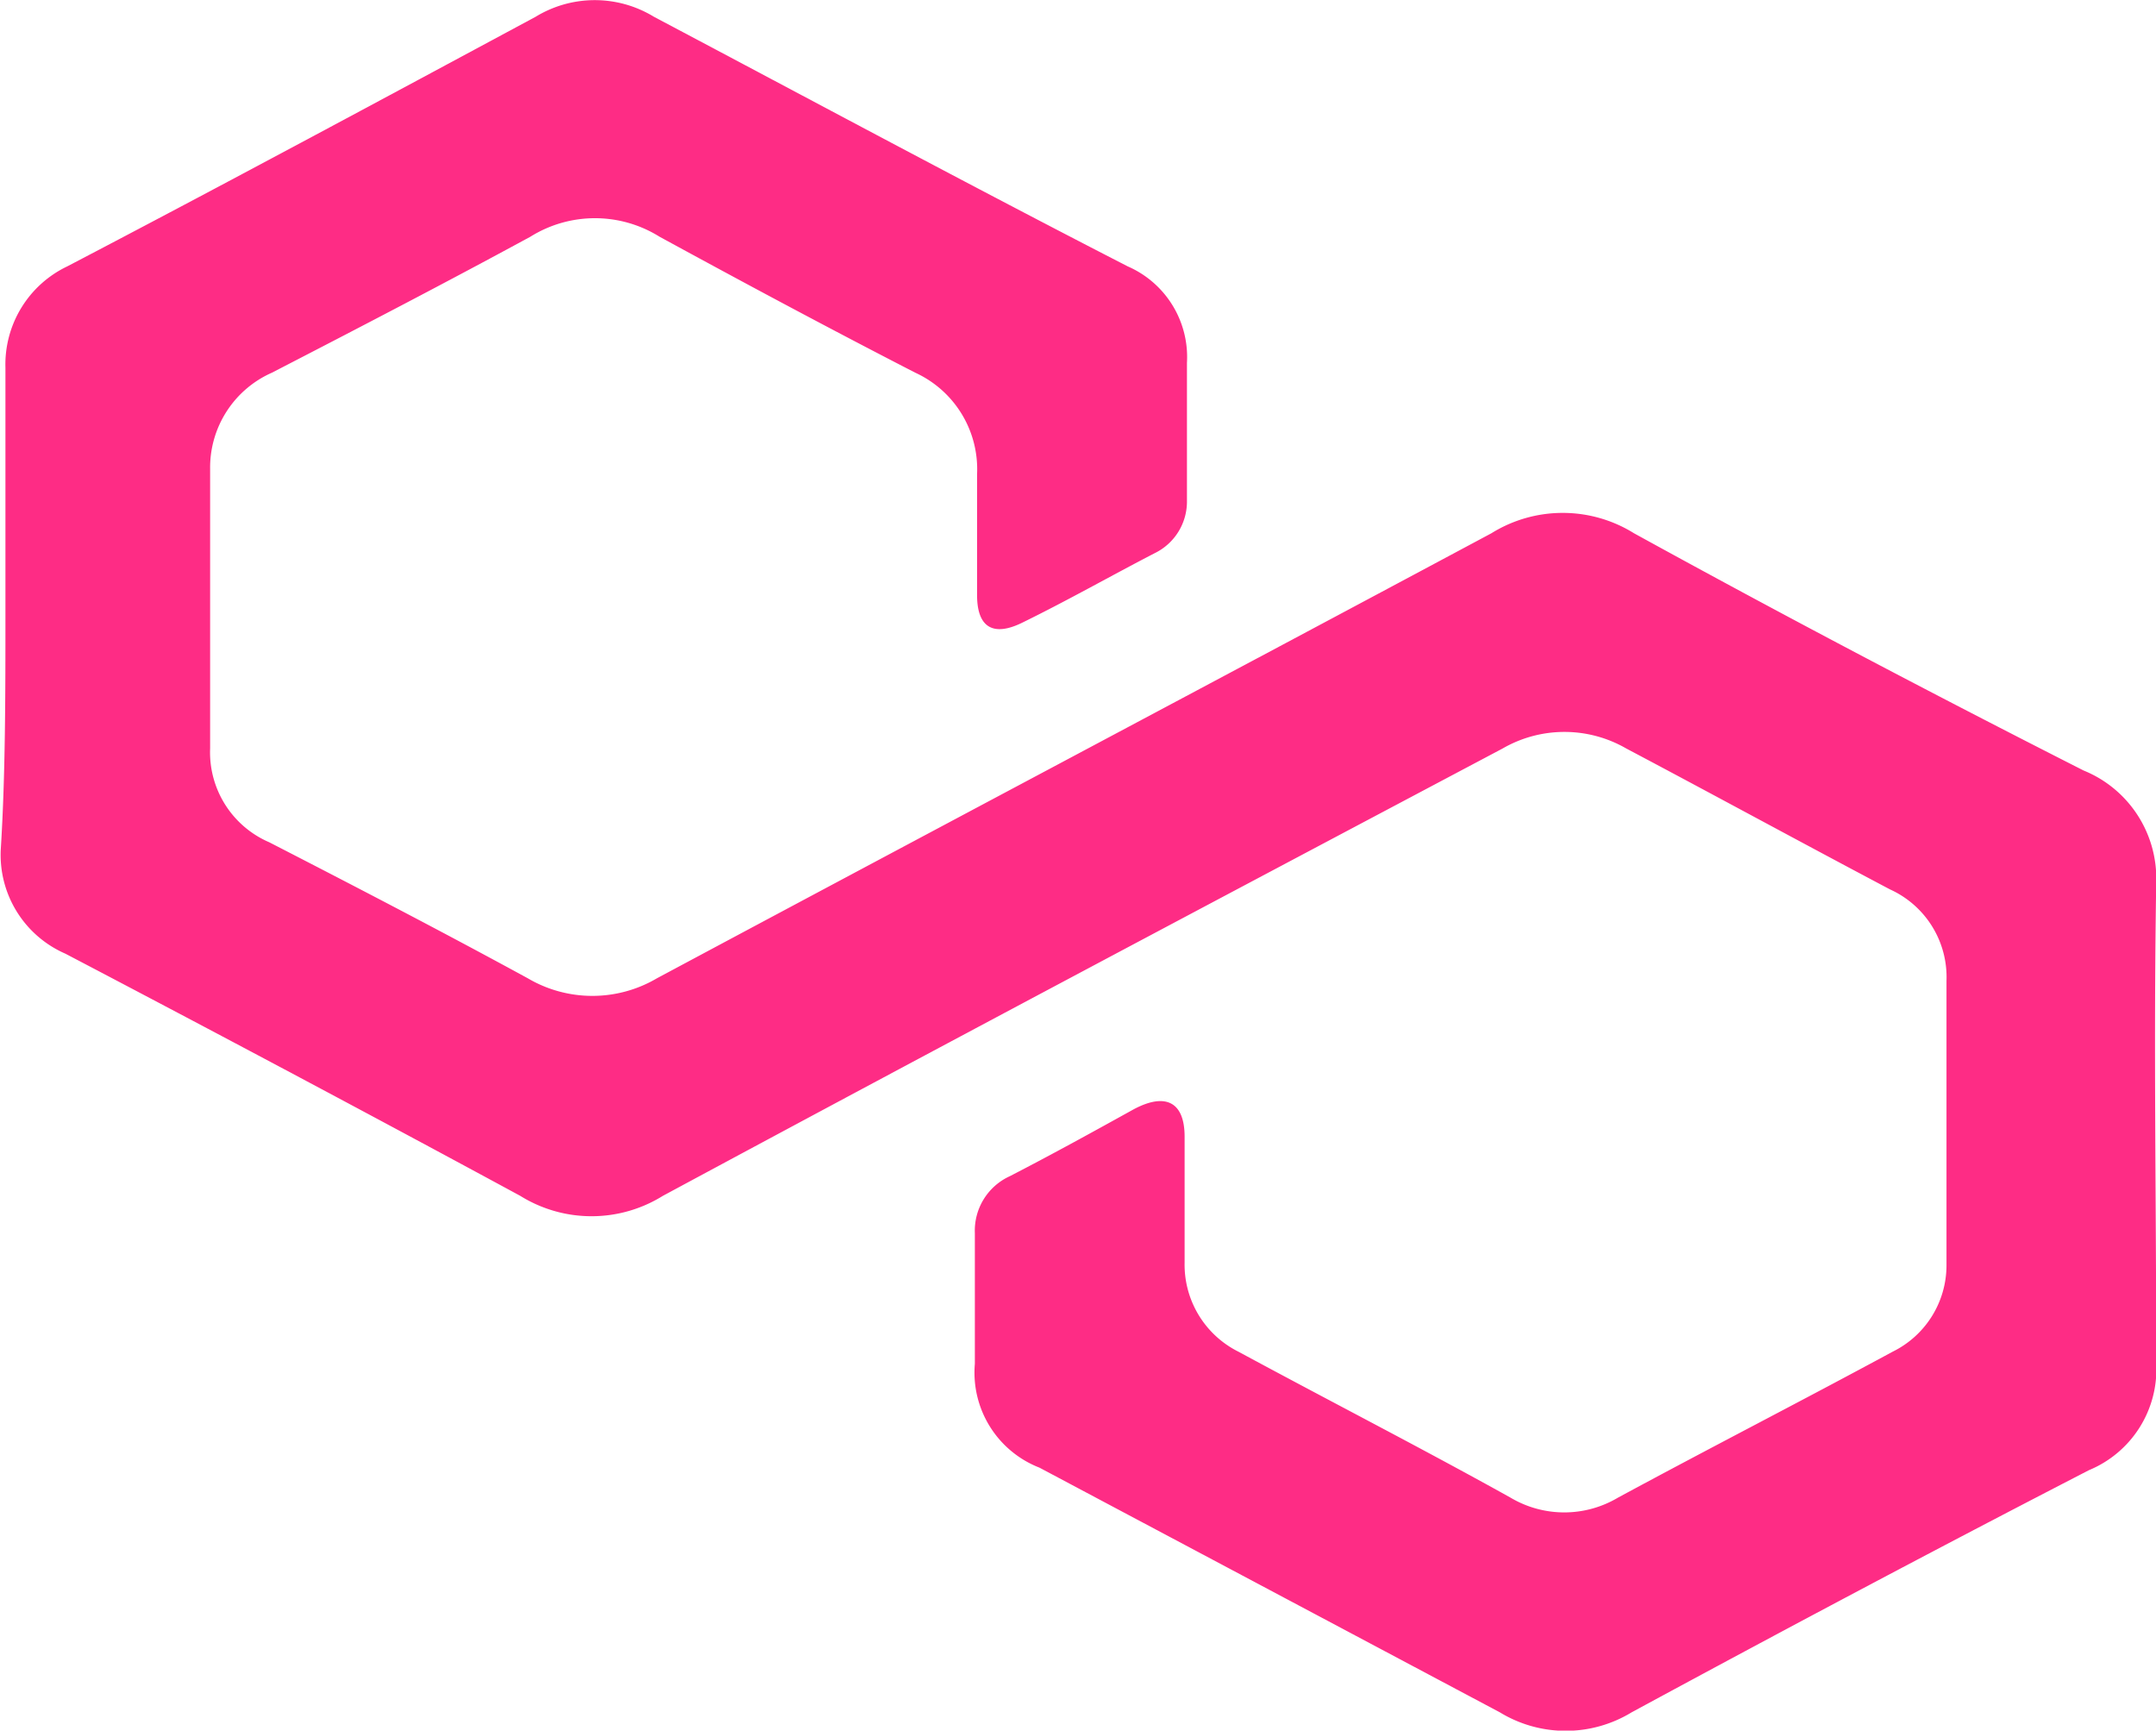 <svg xmlns="http://www.w3.org/2000/svg" width="17.443" height="14" viewBox="0 0 17.443 14">
  <g id="matic" transform="translate(-1093.7 -531.625)">
    <path id="Path_1080" data-name="Path 1080" d="M1093.744,536.578V534.6a.879.879,0,0,1,.5-.82c1.263-.66,2.526-1.34,3.789-2.019a.918.918,0,0,1,.958,0c1.285.68,2.548,1.359,3.833,2.019a.8.8,0,0,1,.479.78v1.12a.464.464,0,0,1-.261.42c-.348.18-.7.38-1.067.56-.24.12-.37.04-.37-.22v-.98a.859.859,0,0,0-.5-.82c-.7-.36-1.372-.72-2.069-1.1a.986.986,0,0,0-1.045,0c-.7.38-1.394.74-2.091,1.1a.839.839,0,0,0-.5.78v2.259a.792.792,0,0,0,.479.76c.7.36,1.394.72,2.091,1.1a1.03,1.03,0,0,0,1.045,0c2.243-1.2,4.508-2.4,6.751-3.6a1.092,1.092,0,0,1,1.154,0c1.2.66,2.417,1.3,3.637,1.919a.943.943,0,0,1,.588.9c-.022,1.3,0,2.6,0,3.9a.883.883,0,0,1-.544.86c-1.241.64-2.483,1.3-3.7,1.959a1.024,1.024,0,0,1-1.067,0l-3.724-1.979a.825.825,0,0,1-.523-.84V541.6a.484.484,0,0,1,.283-.46c.349-.18.675-.36,1-.54.261-.14.414-.06.414.22v1.02a.787.787,0,0,0,.436.72c.74.4,1.481.78,2.2,1.18a.851.851,0,0,0,.871,0c.74-.4,1.481-.78,2.221-1.18a.779.779,0,0,0,.436-.7v-2.3a.779.779,0,0,0-.457-.74c-.719-.38-1.416-.76-2.134-1.14a1,1,0,0,0-1,0c-2.265,1.2-4.53,2.4-6.794,3.619a1.092,1.092,0,0,1-1.154,0c-1.219-.66-2.461-1.32-3.68-1.959a.872.872,0,0,1-.523-.84C1093.744,537.9,1093.744,537.238,1093.744,536.578Z" transform="translate(0 0)" fill="#FE2C85"/>
  </g>
</svg>

